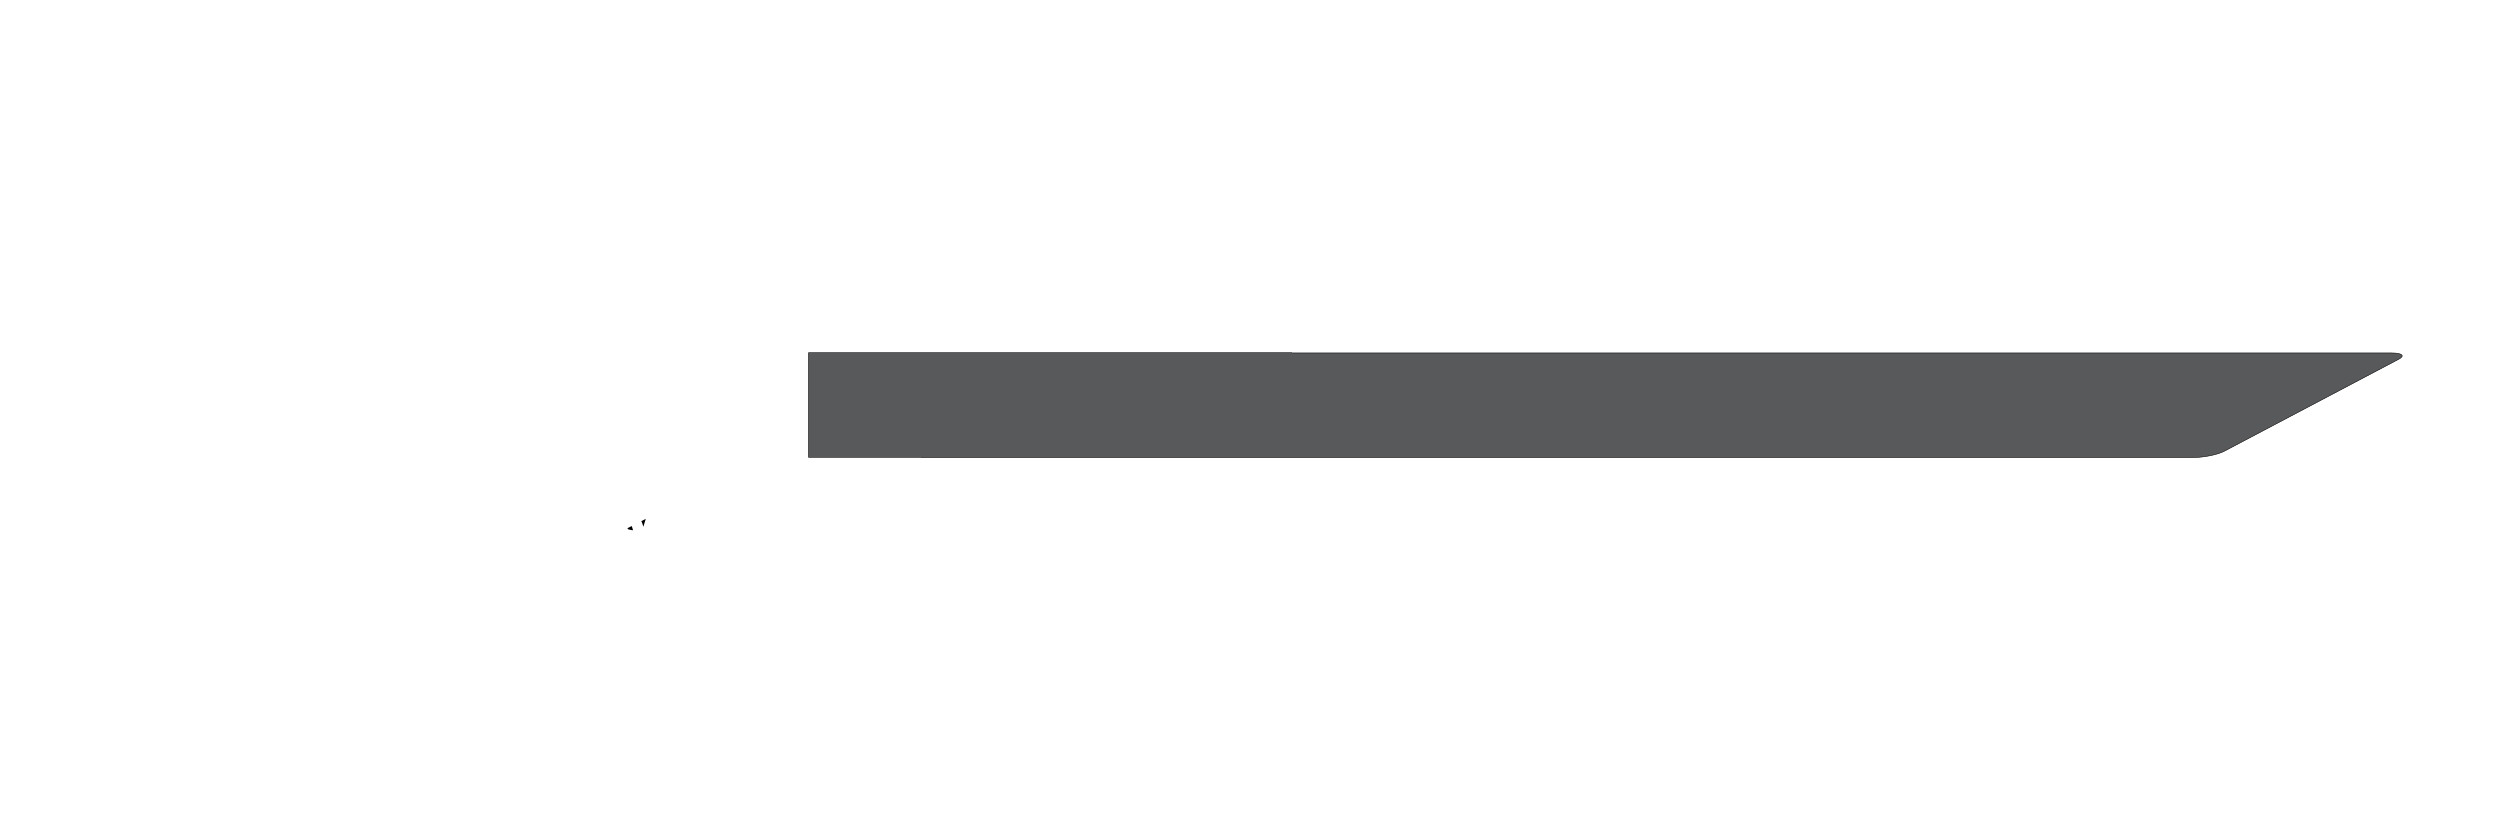 <?xml version="1.0" encoding="utf-8"?>
<!-- Generator: Adobe Illustrator 16.0.0, SVG Export Plug-In . SVG Version: 6.00 Build 0)  -->
<!DOCTYPE svg PUBLIC "-//W3C//DTD SVG 1.1//EN" "http://www.w3.org/Graphics/SVG/1.1/DTD/svg11.dtd">
<svg version="1.1" id="Layer_1" xmlns="http://www.w3.org/2000/svg" xmlns:xlink="http://www.w3.org/1999/xlink" x="0px" y="0px"
	 width="2306.298px" height="751.999px" viewBox="0 0 2306.298 751.999" enable-background="new 0 0 2306.298 751.999"
	 xml:space="preserve">
<path fill="#58595B" stroke="#000000" stroke-width="0.5" stroke-linecap="round" stroke-linejoin="round" d="M2212.98,331.342
	l-161.209,84.99c-6.012,3.16-18.701,5.73-28.361,5.73H850.401c0.029-0.07,0.07-0.141,0.1-0.211h-104.67v-96.449h446v0.21h1014.531
	C2216.01,325.612,2218.98,328.182,2212.98,331.342z"/>
<path d="M579.678,486.852c-1.949,0.993-0.085,1.861,4.294,2.347c-0.316-1.341-0.723-2.647-1.229-3.91L579.678,486.852z"/>
<path d="M591.663,480.739c0.751,1.687,1.372,3.427,1.853,5.222c0.771-2.423,1.502-4.858,2.219-7.299L591.663,480.739z"/>
</svg>
